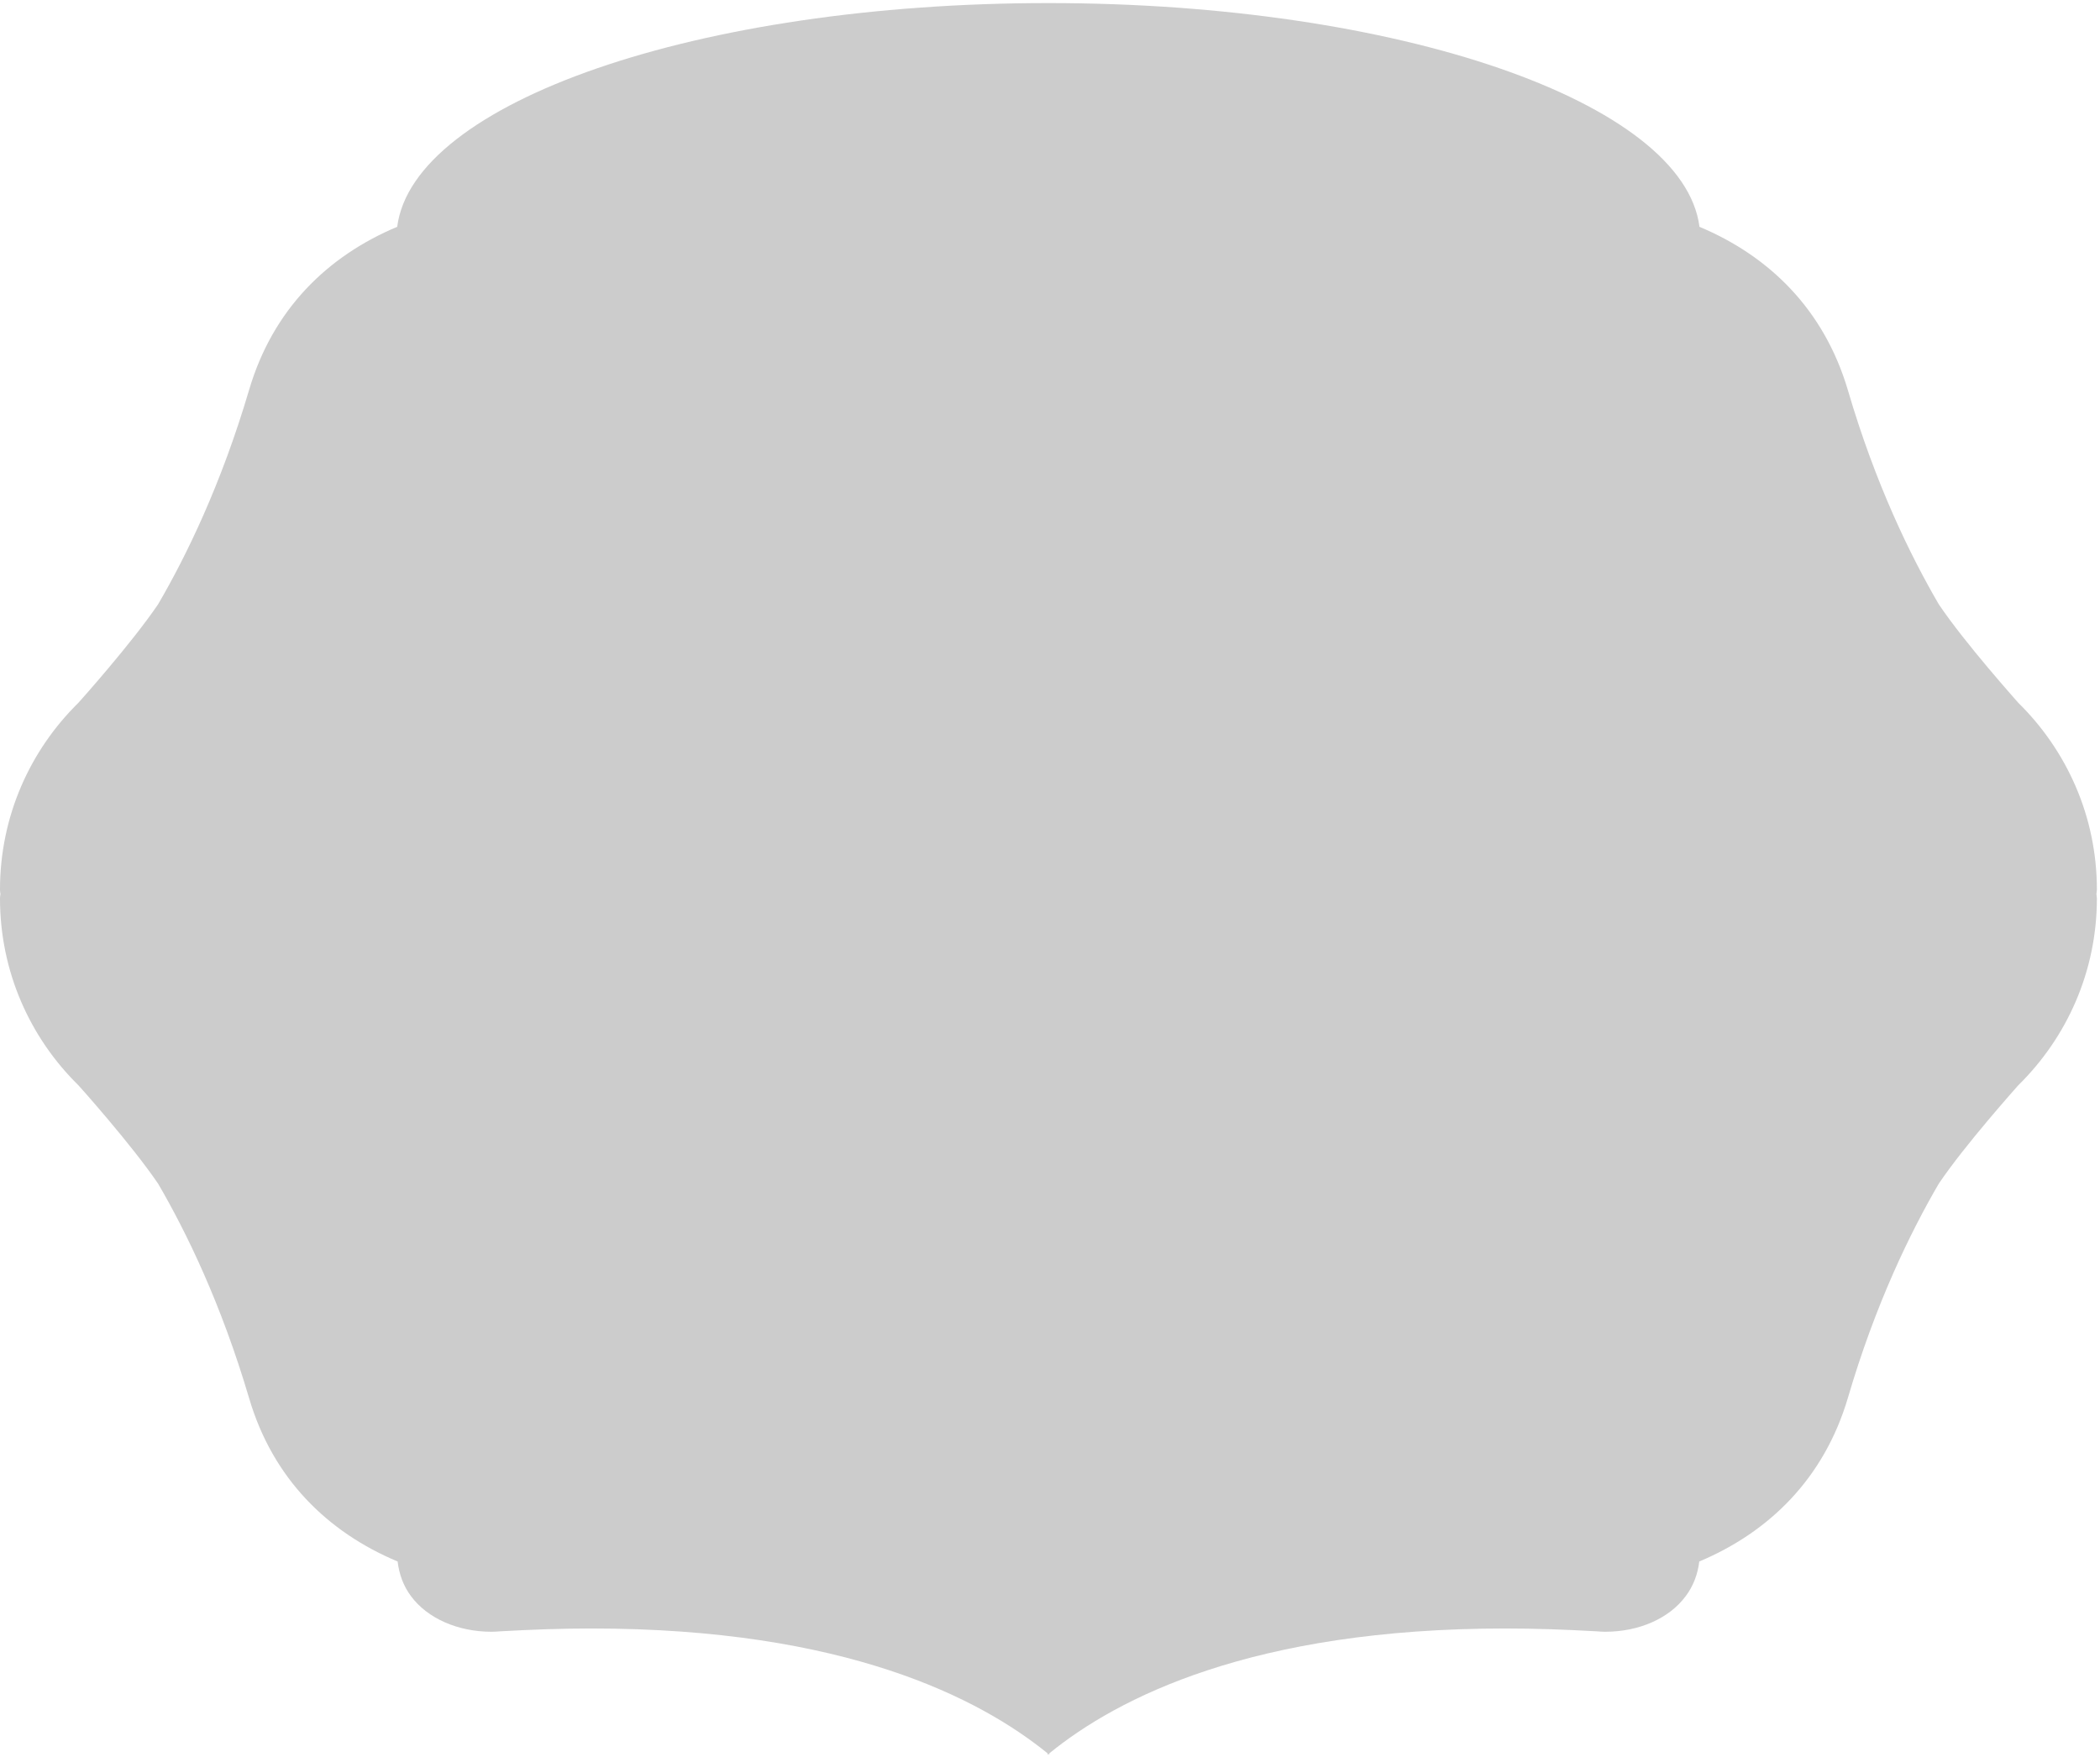 <?xml version="1.0" encoding="UTF-8" standalone="no"?>
<svg width="496px" height="415px" viewBox="0 0 496 415" version="1.1" xmlns="http://www.w3.org/2000/svg" xmlns:xlink="http://www.w3.org/1999/xlink" xmlns:sketch="http://www.bohemiancoding.com/sketch/ns">
    <!-- Generator: Sketch 3.4.1 (15681) - http://www.bohemiancoding.com/sketch -->
    <title>shape-14</title>
    <desc>Created with Sketch.</desc>
    <defs></defs>
    <g id="Badge-Studio" stroke="none" stroke-width="1" fill="none" fill-rule="evenodd" sketch:type="MSPage">
        <g id="Shapes" sketch:type="MSArtboardGroup" transform="translate(-3, -37)" fill="#CCCCCC">
            <g id="shape-14" sketch:type="MSLayerGroup" transform="translate(2, 37)">
                <path d="M496.265,210.157 C496.265,192.847 489.125,177.235 477.667,165.988 C477.561,165.826 465.181,152.058 458.913,142.735 C452.244,131.284 443.963,114.404 437.442,92.129 C431.794,73.094 418.899,60.502 402.399,53.58 C398.653,24.157 331.35,0.727 248.632,0.727 C165.864,0.727 98.561,24.157 94.815,53.58 C78.322,60.502 65.427,73.094 59.829,92.129 C53.251,114.404 45.033,131.284 38.35,142.735 C32.033,152.058 19.702,165.826 19.547,165.988 C8.096,177.235 0.998,192.847 0.998,210.157 C0.998,210.53 1.054,210.833 1.104,211.199 C1.054,211.551 0.998,211.854 0.998,212.22 C0.998,229.537 8.096,245.157 19.547,256.404 C19.702,256.558 32.033,270.326 38.35,279.629 C45.033,291.08 53.251,307.988 59.829,330.263 C65.427,349.291 78.371,361.939 94.913,368.868 C95.28,371.925 96.308,374.692 98.054,377.03 C101.956,382.326 109.146,385.467 117.111,385.467 C117.78,385.467 118.399,385.418 119.061,385.368 C126.463,384.946 133.709,384.692 140.695,384.692 C200.547,384.692 232.343,401.129 248.427,414.185 L248.427,414.495 C248.477,414.439 248.582,414.382 248.632,414.333 C248.688,414.382 248.794,414.439 248.843,414.495 L248.843,414.185 C264.871,401.129 296.723,384.692 356.575,384.692 C363.512,384.692 370.808,384.946 378.202,385.368 C378.822,385.418 379.491,385.467 380.104,385.467 C388.125,385.467 395.265,382.326 399.167,377.03 C400.913,374.692 401.991,371.925 402.35,368.868 C418.843,361.939 431.794,349.291 437.442,330.263 C443.963,307.988 452.244,291.08 458.913,279.629 C465.181,270.326 477.561,256.558 477.667,256.404 C489.125,245.157 496.265,229.537 496.265,212.22 C496.265,211.854 496.16,211.551 496.16,211.199 C496.16,210.833 496.265,210.53 496.265,210.157" id="Fill-1" sketch:type="MSShapeGroup"></path>
            </g>
        </g>
    </g>
</svg>